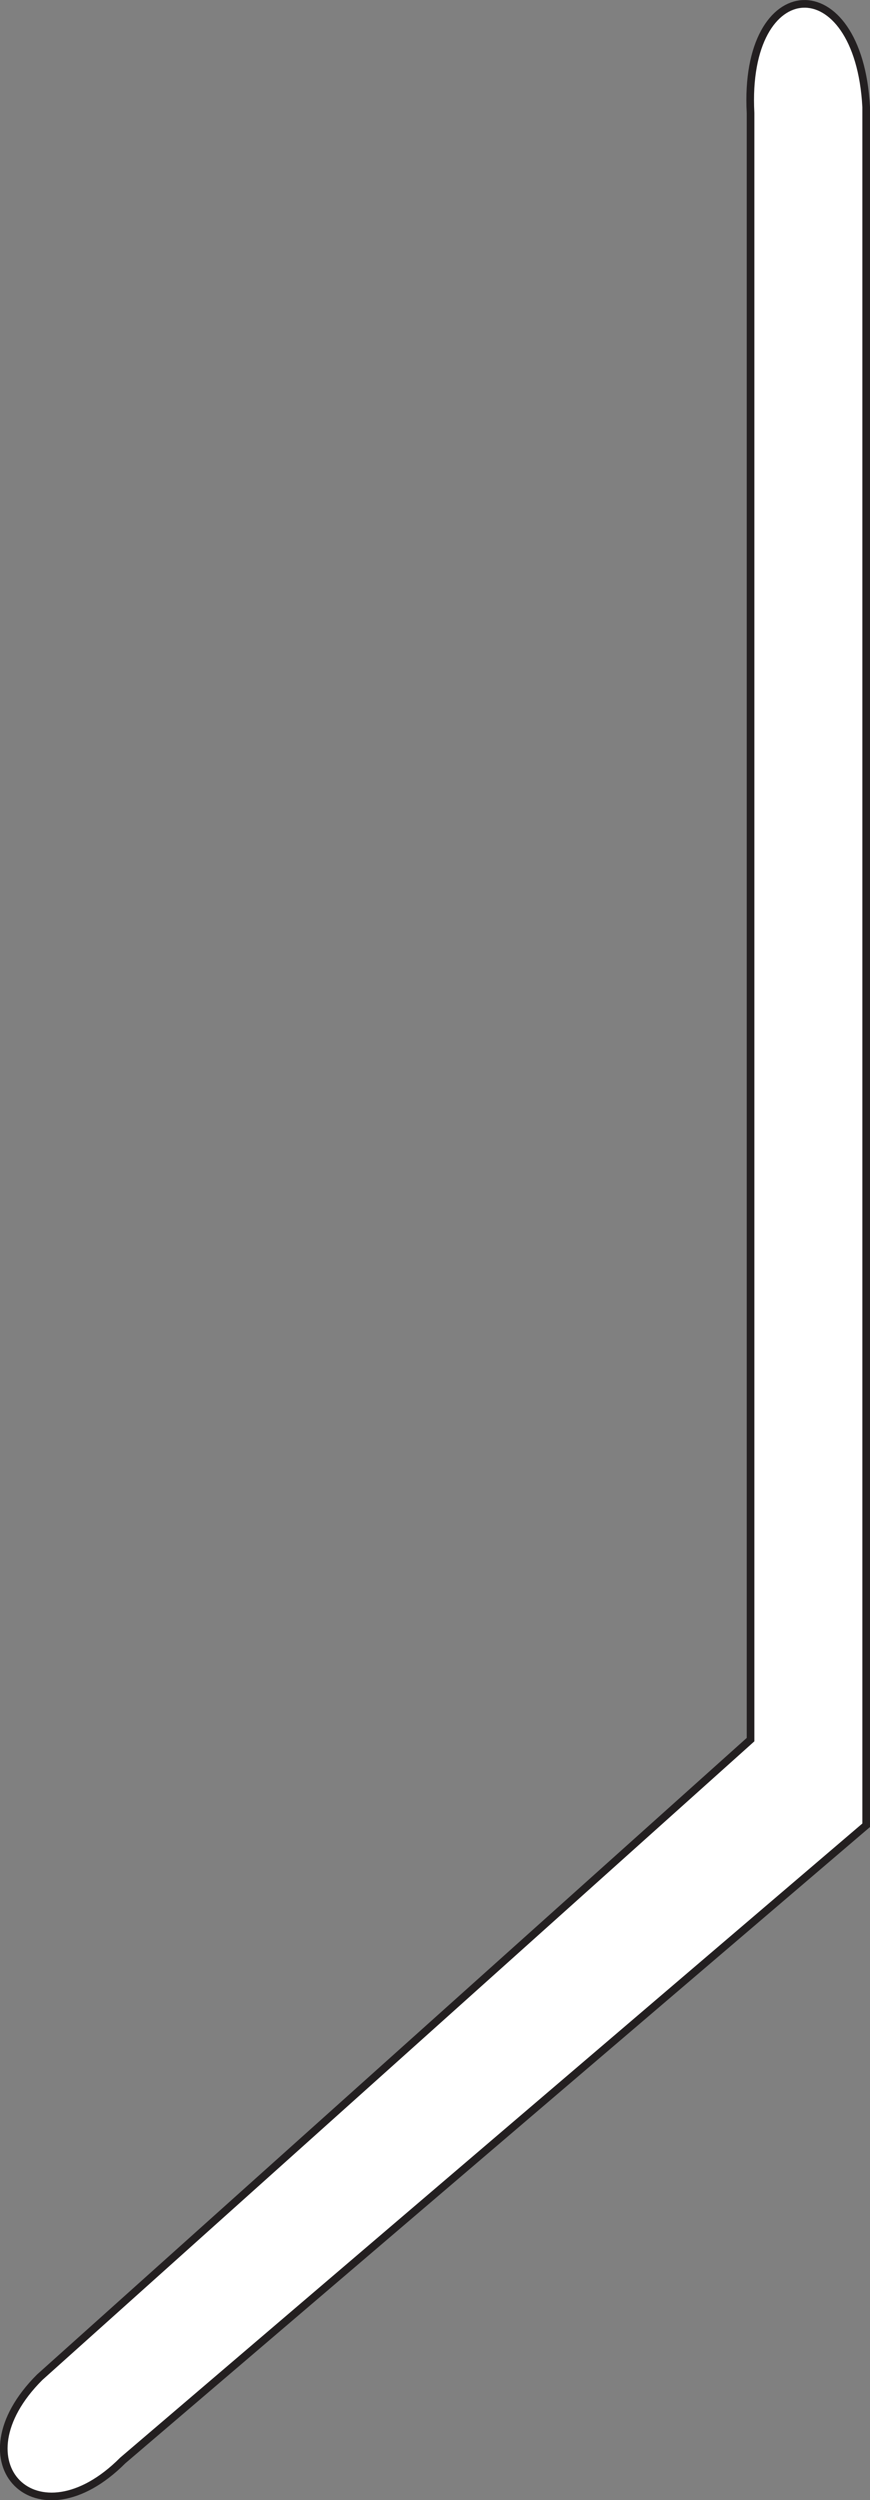 <svg xmlns="http://www.w3.org/2000/svg" viewBox="0 0 113.91 326.99"><rect x="0" y="0" width="113.91" height="326.99" fill="#808080" stroke="none"/><defs><style>.cls-1{fill:#fff;stroke:#231f20;stroke-miterlimit:10;}</style></defs><title>Asset 3</title><g id="Layer_2" data-name="Layer 2"><g id="Layer_1-2" data-name="Layer 1"><path class="cls-1" d="M113.41,14V238.72L16.07,321.8C4.89,333-6,322.1,5.19,310.92l93.08-83.4V14.78C97.28-3.71,112.42-4.52,113.41,14Z"/></g></g></svg>